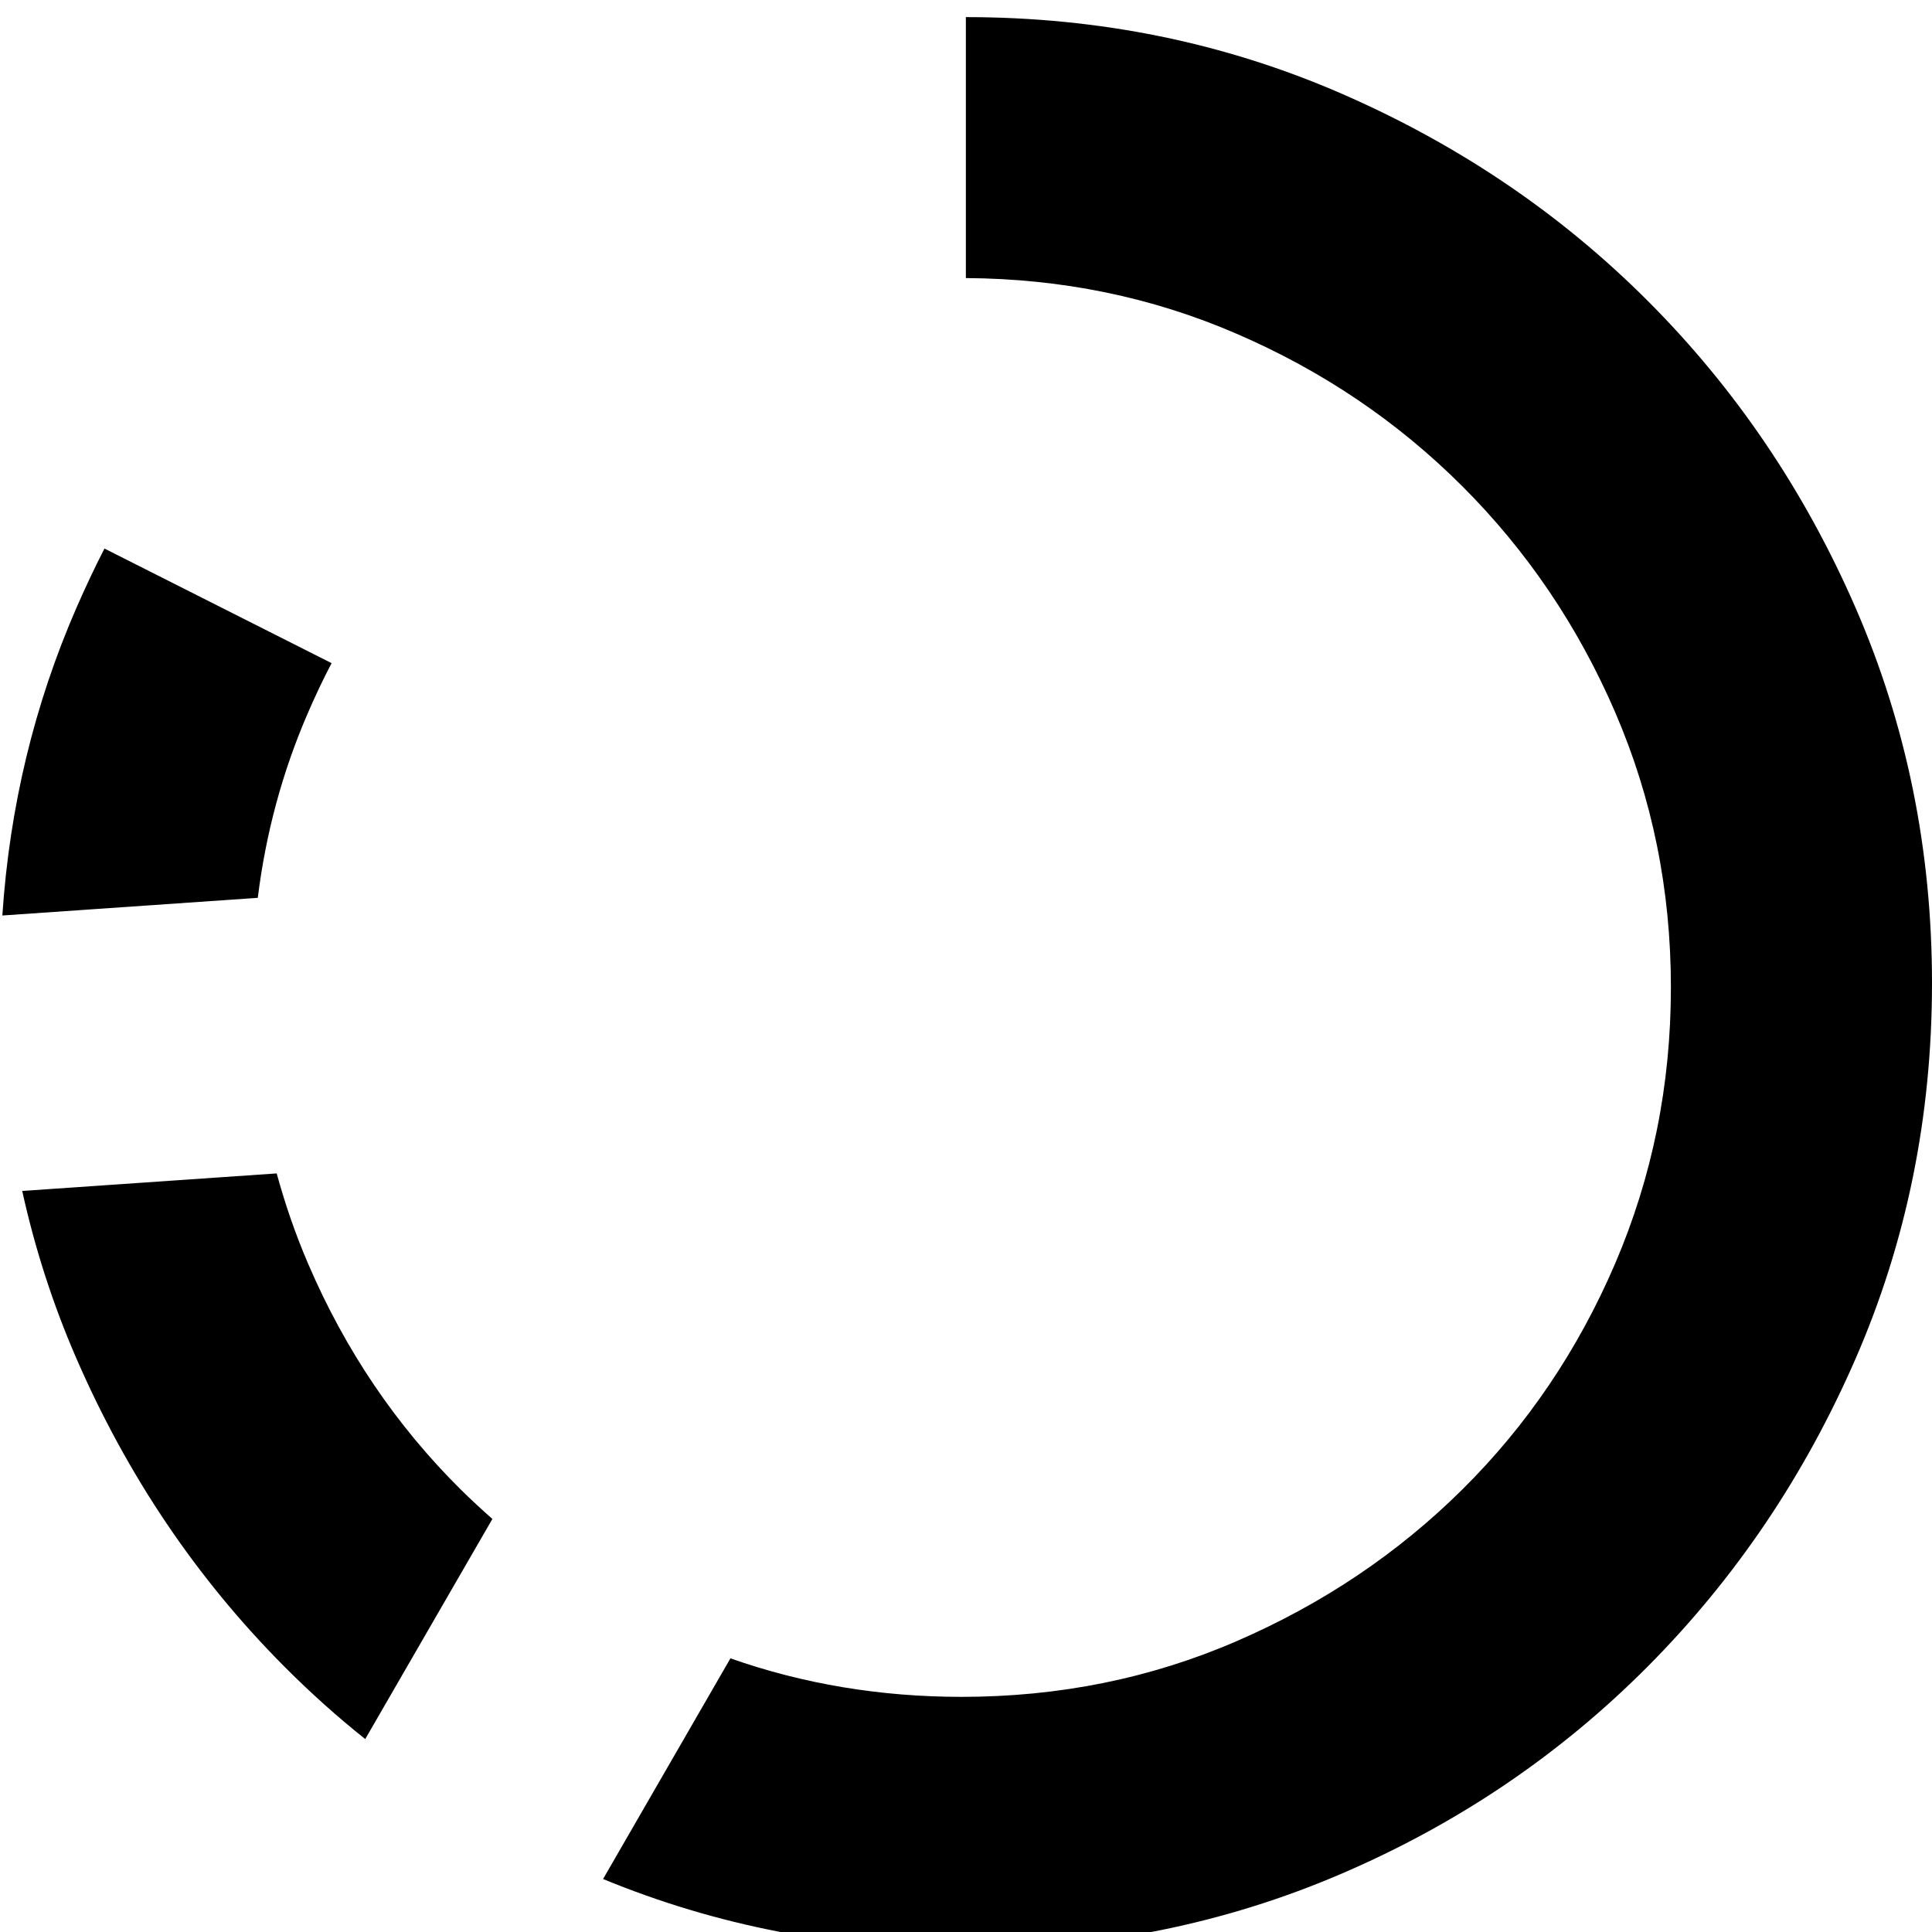 ﻿<?xml version="1.0" standalone="no"?>
<svg fill="currentColor" height="100%" width="100%" viewBox="0 64 1024 1024" aria-hidden="true" role="img" style="vertical-align: -0.125em;" xmlns="http://www.w3.org/2000/svg"><path d="M193.536 38.18l67.438 116.736c-5.705 5.047-11.337 10.24-16.75 15.579-34.231 33.938-61.221 73.801-80.896 119.662-6.729 15.653-12.215 31.598-16.677 47.909l-134.875-9.289c6.729-30.574 16.311-60.27 28.818-89.015 26.99-62.025 63.634-116.37 110.007-162.962 13.678-13.751 28.014-26.624 43.081-38.619zM175.689 608.548l-120.32 60.709c-5.266-10.24-10.167-20.699-14.848-31.378-22.382-51.419-35.474-105.765-39.278-163.109l135.387 9.362c4.242 34.231 13.093 66.999 26.697 98.304 3.877 8.923 7.973 17.627 12.434 26.112v0zM983.479 637.879c-26.99 62.025-63.707 116.151-110.007 162.523s-100.498 83.017-162.523 110.007-128.366 40.521-199.022 40.521v-138.313c50.834-0.293 98.67-10.094 143.579-29.55 45.568-19.675 85.431-46.665 119.662-80.896s61.221-74.094 80.896-119.662 29.55-94.135 29.55-145.847-9.874-100.425-29.55-146.359c-19.675-45.861-46.665-85.723-80.896-119.662s-74.094-60.709-119.662-80.457-94.135-29.55-145.847-29.55c-42.935 0-83.822 6.802-122.514 20.407l-67.511-116.955c60.123-24.795 124.197-37.23 192.293-37.23 70.656 0 136.997 13.385 199.022 40.009s116.151 63.342 162.523 110.007 83.017 101.010 110.007 162.962 40.521 128.366 40.521 199.022c0 70.656-13.531 136.997-40.521 199.022z" transform="rotate(180 0 512) scale(-1 1)"></path></svg>